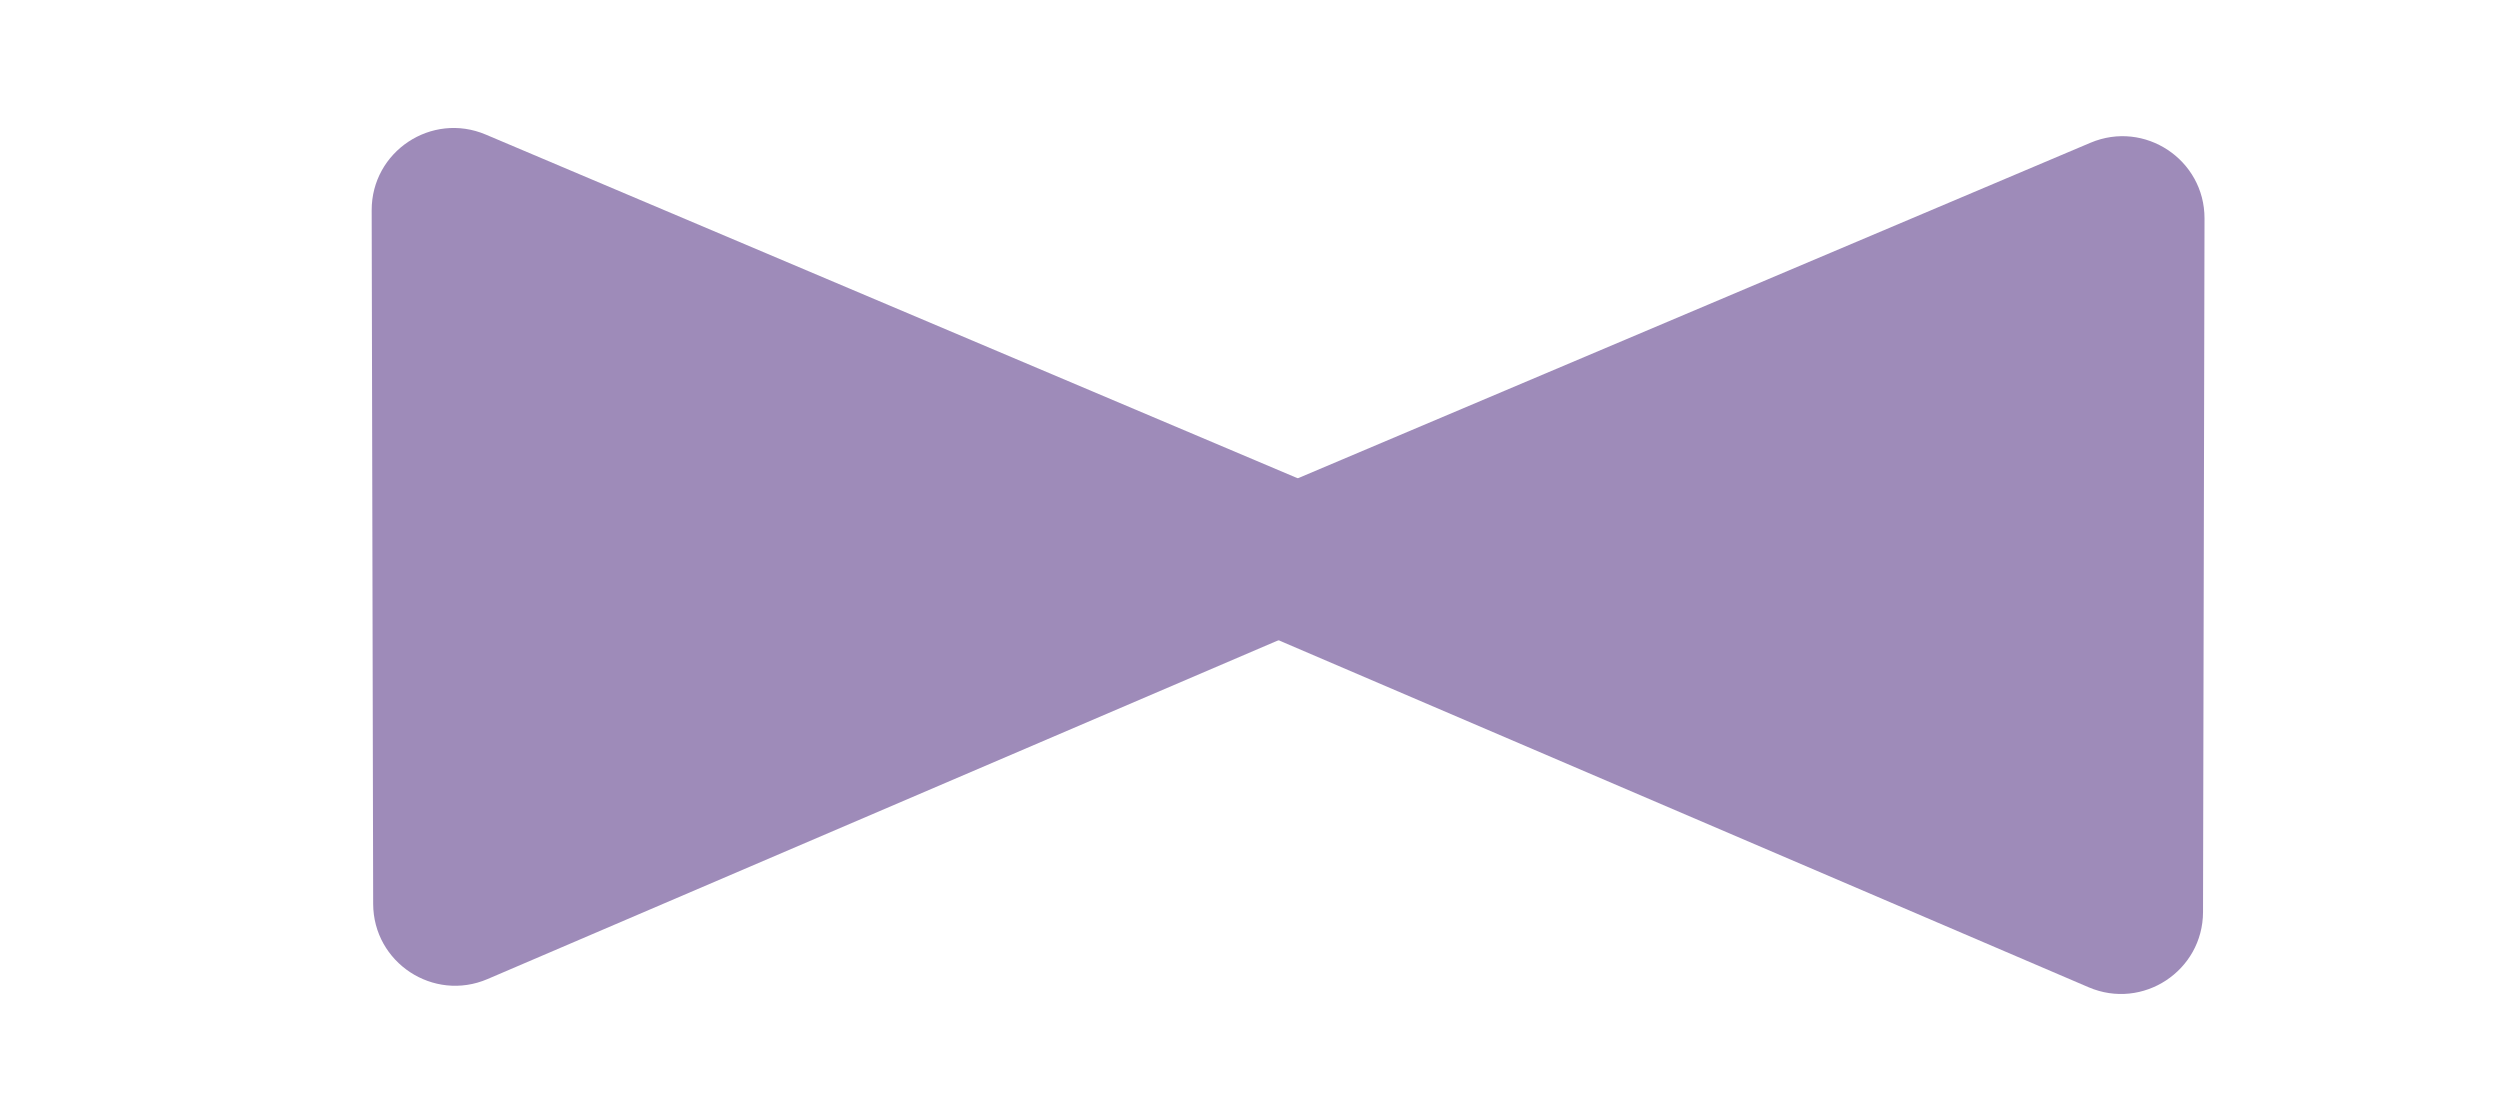 <svg width="914" height="402" viewBox="0 0 914 402" fill="none" xmlns="http://www.w3.org/2000/svg">
<g filter="url(#filter0_i_1456_13959)">
<path d="M466.301 174.329C441.951 184.636 441.877 219.119 466.182 229.532L763.612 356.947C783.382 365.416 805.379 350.943 805.425 329.435L805.97 75.884C806.016 54.376 784.081 39.809 764.275 48.193L466.301 174.329Z" fill="#9E8BB9"/>
</g>
<g filter="url(#filter1_i_1456_13959)">
<path d="M475.553 171.329C499.903 181.636 499.977 216.119 475.671 226.532L178.242 353.947C158.472 362.416 136.475 347.943 136.429 326.435L135.884 72.884C135.838 51.376 157.772 36.809 177.578 45.193L475.553 171.329Z" fill="#9E8BB9"/>
</g>
<defs>
<filter id="filter0_i_1456_13959" x="447.996" y="45.788" width="357.974" height="317.615" filterUnits="userSpaceOnUse" color-interpolation-filters="sRGB">
<feFlood flood-opacity="0" result="BackgroundImageFix"/>
<feBlend mode="normal" in="SourceGraphic" in2="BackgroundImageFix" result="shape"/>
<feColorMatrix in="SourceAlpha" type="matrix" values="0 0 0 0 0 0 0 0 0 0 0 0 0 0 0 0 0 0 127 0" result="hardAlpha"/>
<feOffset dy="4"/>
<feGaussianBlur stdDeviation="2"/>
<feComposite in2="hardAlpha" operator="arithmetic" k2="-1" k3="1"/>
<feColorMatrix type="matrix" values="0 0 0 0 1 0 0 0 0 0.604 0 0 0 0 0.702 0 0 0 1 0"/>
<feBlend mode="normal" in2="shape" result="effect1_innerShadow_1456_13959"/>
</filter>
<filter id="filter1_i_1456_13959" x="135.884" y="42.788" width="357.974" height="317.615" filterUnits="userSpaceOnUse" color-interpolation-filters="sRGB">
<feFlood flood-opacity="0" result="BackgroundImageFix"/>
<feBlend mode="normal" in="SourceGraphic" in2="BackgroundImageFix" result="shape"/>
<feColorMatrix in="SourceAlpha" type="matrix" values="0 0 0 0 0 0 0 0 0 0 0 0 0 0 0 0 0 0 127 0" result="hardAlpha"/>
<feOffset dy="4"/>
<feGaussianBlur stdDeviation="2"/>
<feComposite in2="hardAlpha" operator="arithmetic" k2="-1" k3="1"/>
<feColorMatrix type="matrix" values="0 0 0 0 1 0 0 0 0 0.604 0 0 0 0 0.702 0 0 0 1 0"/>
<feBlend mode="normal" in2="shape" result="effect1_innerShadow_1456_13959"/>
</filter>
</defs>
</svg>
